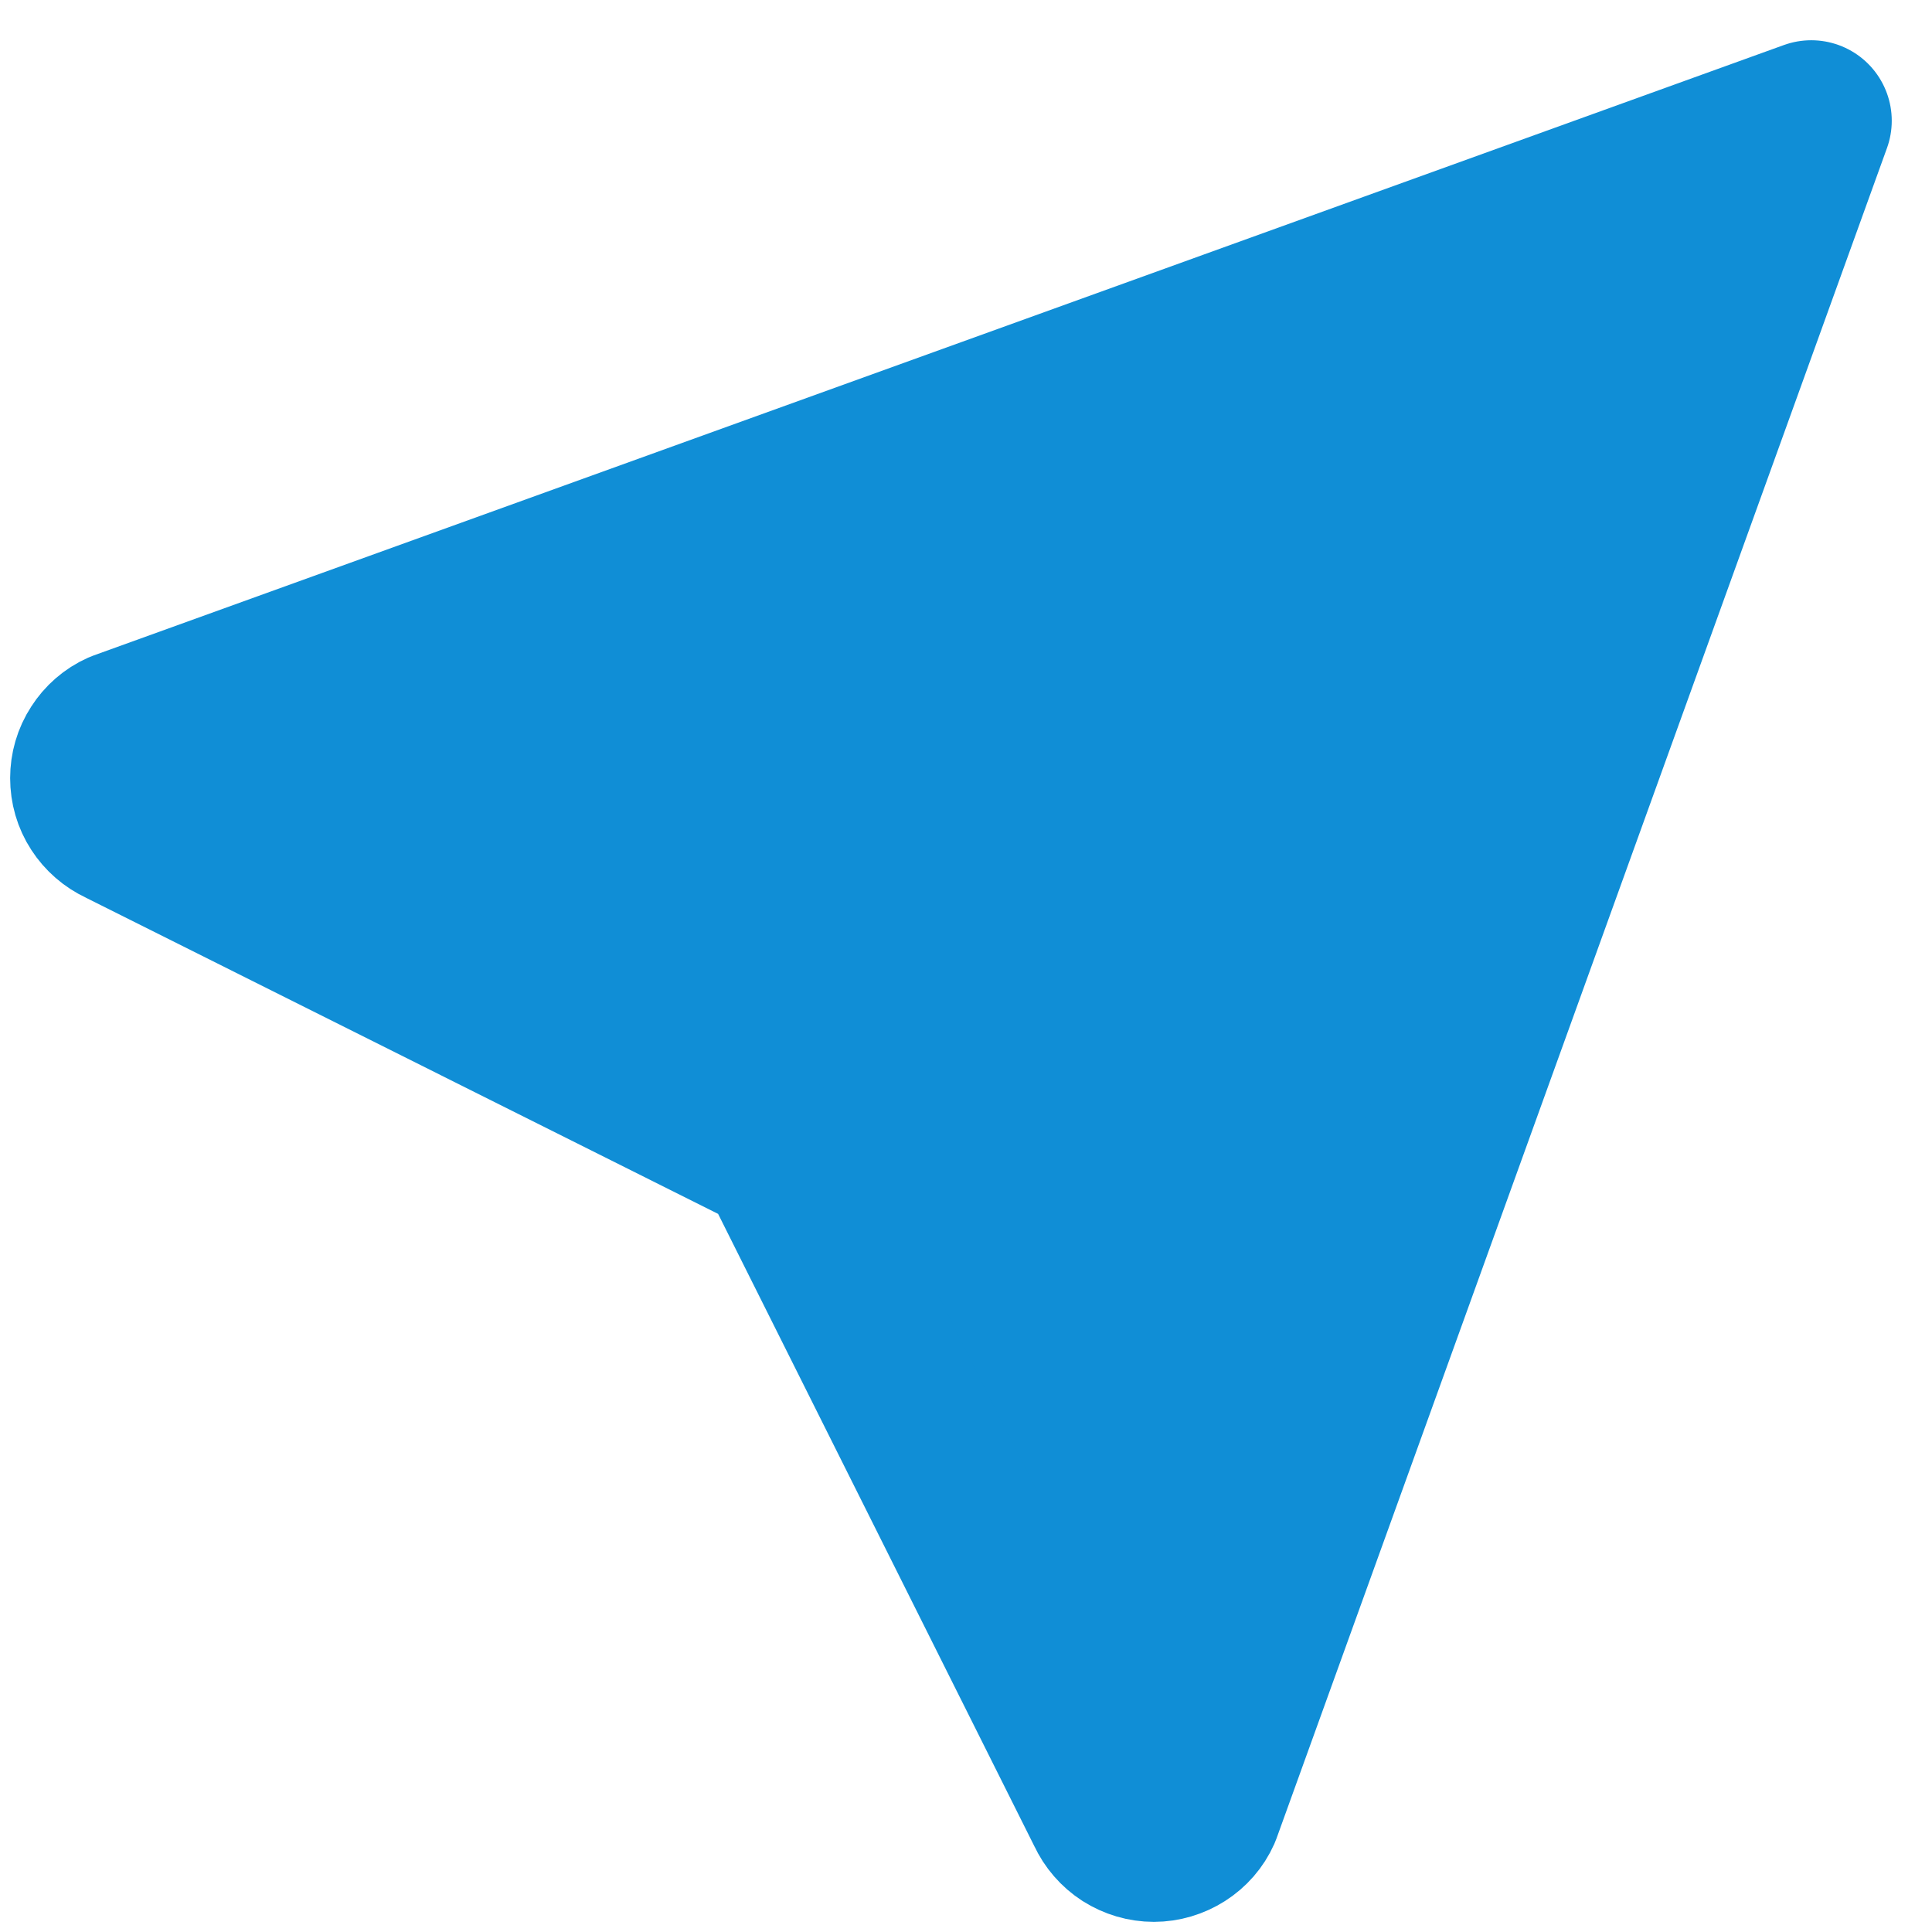 <svg width="12" height="12" viewBox="0 0 12 12" fill="none" xmlns="http://www.w3.org/2000/svg">
<path d="M11.25 0.75L7.458 11.25C7.433 11.306 7.392 11.353 7.34 11.386C7.288 11.419 7.228 11.437 7.167 11.437C7.105 11.437 7.045 11.419 6.993 11.386C6.942 11.353 6.901 11.306 6.875 11.25L4.833 7.167L0.75 5.125C0.694 5.099 0.647 5.058 0.614 5.007C0.58 4.955 0.563 4.895 0.563 4.833C0.563 4.772 0.58 4.712 0.614 4.66C0.647 4.608 0.694 4.567 0.75 4.542L11.25 0.75Z" fill="#108ED6" stroke="#108ED6" stroke-linecap="round" stroke-linejoin="round"/>
</svg>
